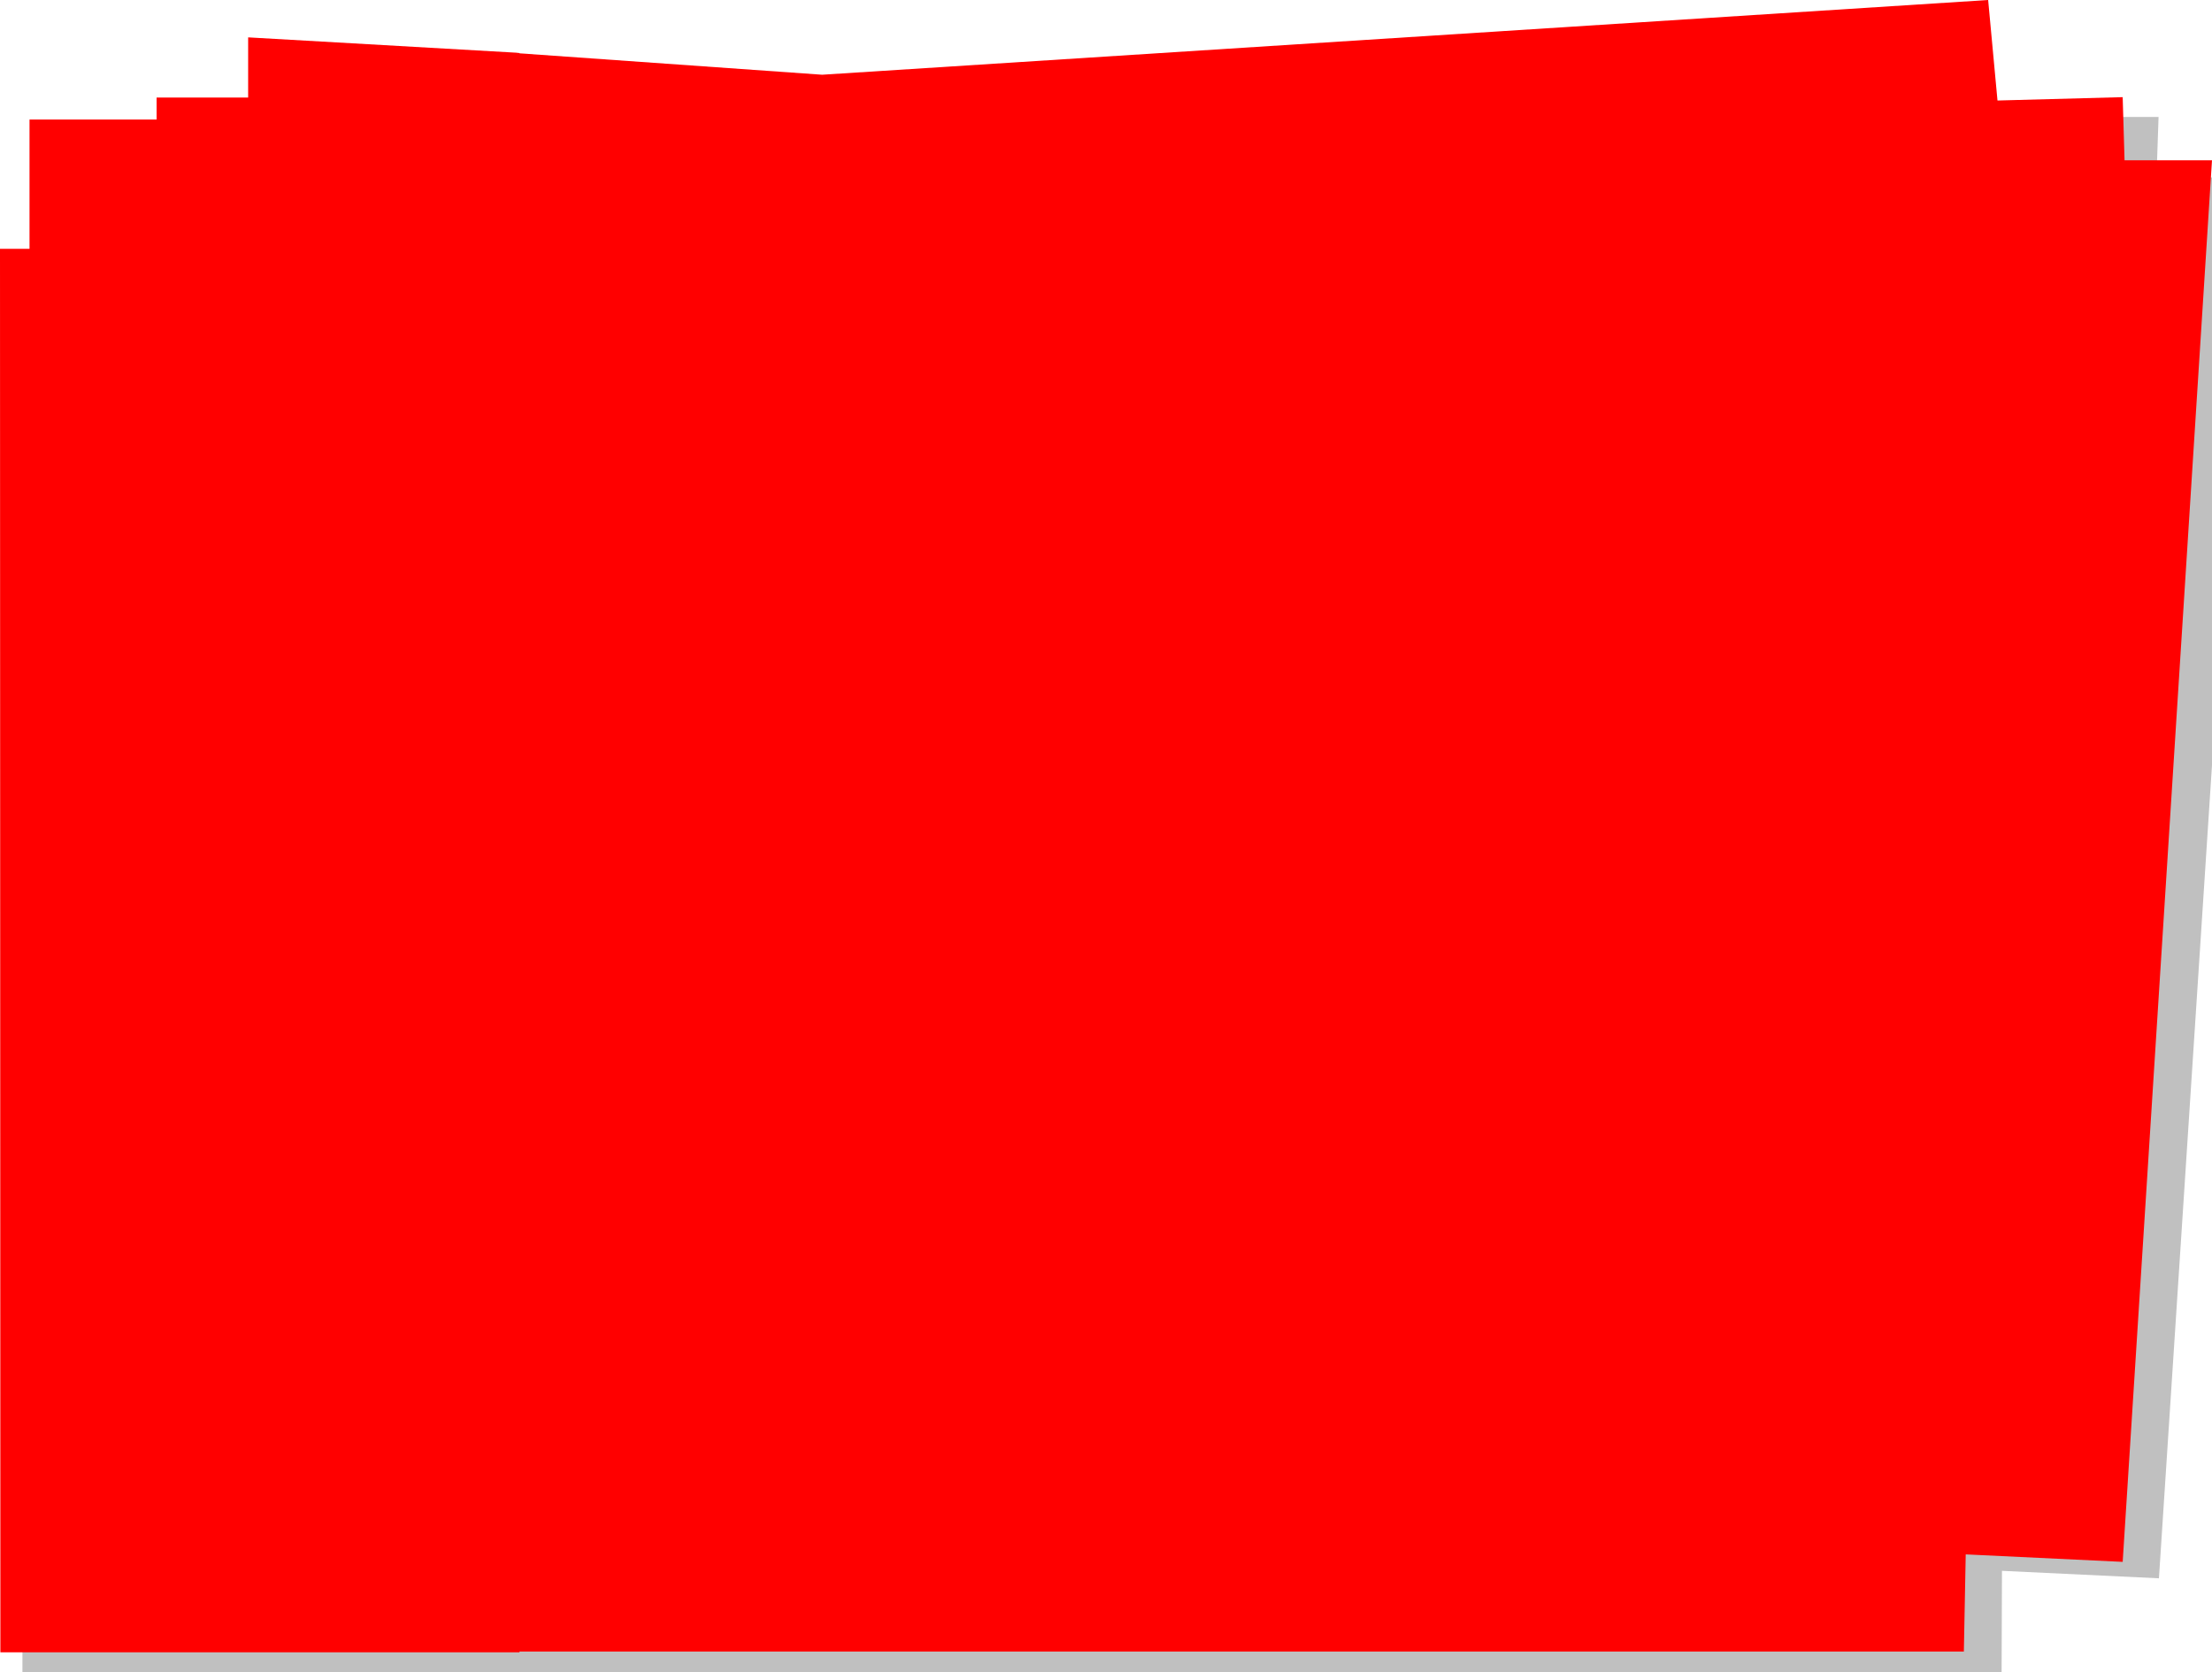 <?xml version="1.0" encoding="UTF-8" standalone="no"?>
<svg xmlns:xlink="http://www.w3.org/1999/xlink" height="223.75px" width="295.95px" xmlns="http://www.w3.org/2000/svg">
  <g transform="matrix(1.0, 0.0, 0.0, 1.0, 147.0, 111.0)">
    <path d="M122.65 -95.35 L141.8 -95.35 141.55 -88.05 148.95 -87.25 148.95 -8.6 141.85 100.2 120.85 99.2 120.8 112.75 -144.0 112.75 -144.0 73.4 122.65 73.4 122.65 -95.35" fill="#000000" fill-opacity="0.247" fill-rule="evenodd" stroke="none"/>
    <path d="M-77.5 -103.9 L-77.5 110.1 -146.95 110.1 -147.0 -77.7 -143.05 -77.7 -143.05 -95.0 -126.05 -95.0 -126.05 -97.95 -113.8 -97.95 -113.8 -106.0 -77.95 -103.95 -77.5 -103.9" fill="#ff0000"/>
    <path d="M137.25 -89.55 L148.95 -89.55 137.0 98.0 116.0 97.0 115.75 110.0 -78.0 110.0 -78.0 -103.9 -37.0 -101.0 119.0 -111.0 120.25 -97.55 137.0 -98.0 137.25 -89.55" fill="#ff0000"/>
  </g>
</svg>
